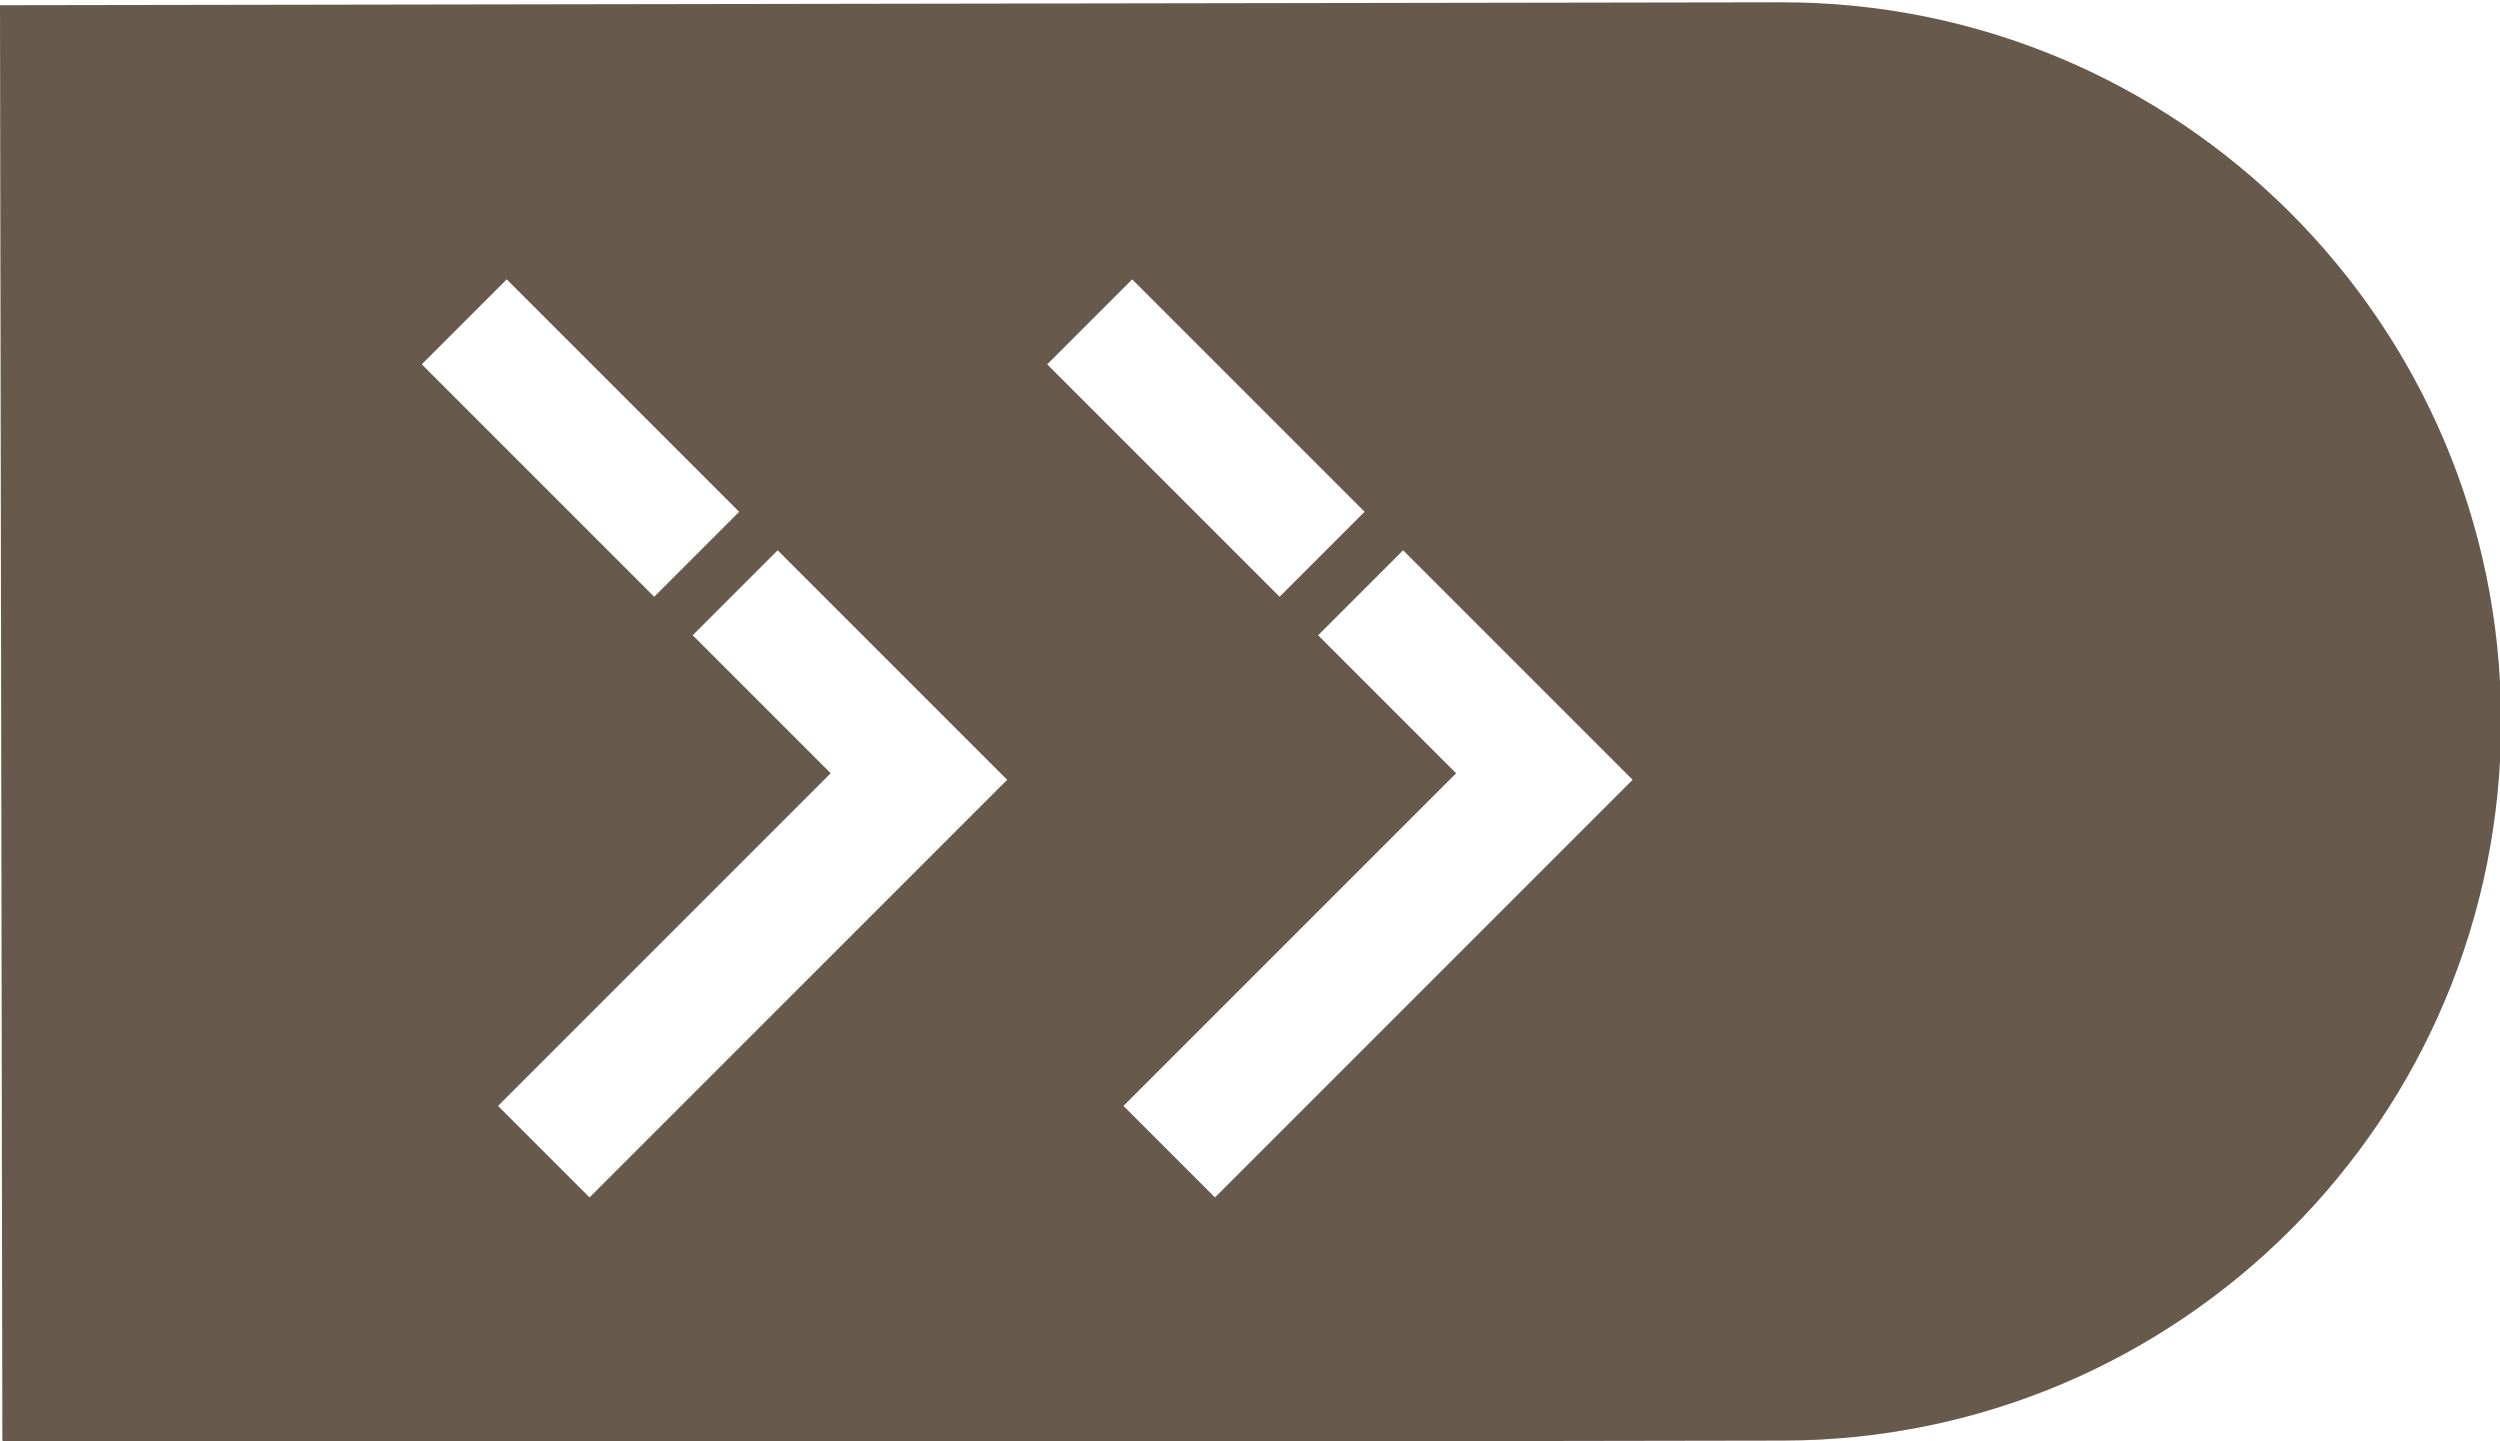 <svg width="4381" height="2526" viewBox="0 0 4381 2526" fill="none" xmlns="http://www.w3.org/2000/svg">
<g clip-path="url(#clip0)">
<g filter="url(#filter0_d)">
<path fill-rule="evenodd" clip-rule="evenodd" d="M0 5.132L3120.59 0.002C3816.62 -1.143 4381.78 562.168 4382.93 1258.19C4384.07 1954.21 3820.76 2519.38 3124.74 2520.52L4.144 2525.65L0 5.132ZM2129.12 2094.36L1968.75 1933.99L2551.69 1351.05L2309.86 1109.22L2458.78 960.305L2860.98 1362.51L2129.12 2094.36ZM2242.4 1041.76L2391.32 892.847L1984.03 485.553L1835.11 634.47L2242.4 1041.76ZM872.752 1933.99L1033.12 2094.36L1764.98 1362.51L1362.78 960.305L1213.86 1109.22L1455.69 1351.05L872.752 1933.99ZM1295.32 892.847L1146.4 1041.76L739.109 634.47L888.026 485.553L1295.32 892.847Z" fill="#67594C"/>
</g>
</g>
<defs>
<filter id="filter0_d" x="-4" y="0" width="4390.93" height="2533.65" filterUnits="userSpaceOnUse" color-interpolation-filters="sRGB">
<feFlood flood-opacity="0" result="BackgroundImageFix"/>
<feColorMatrix in="SourceAlpha" type="matrix" values="0 0 0 0 0 0 0 0 0 0 0 0 0 0 0 0 0 0 127 0"/>
<feOffset dy="4"/>
<feGaussianBlur stdDeviation="2"/>
<feColorMatrix type="matrix" values="0 0 0 0 0 0 0 0 0 0 0 0 0 0 0 0 0 0 0.25 0"/>
<feBlend mode="normal" in2="BackgroundImageFix" result="effect1_dropShadow"/>
<feBlend mode="normal" in="SourceGraphic" in2="effect1_dropShadow" result="shape"/>
</filter>
<clipPath id="clip0">
<rect width="4381" height="2526" rx="8" fill="white"/>
</clipPath>
</defs>
</svg>
